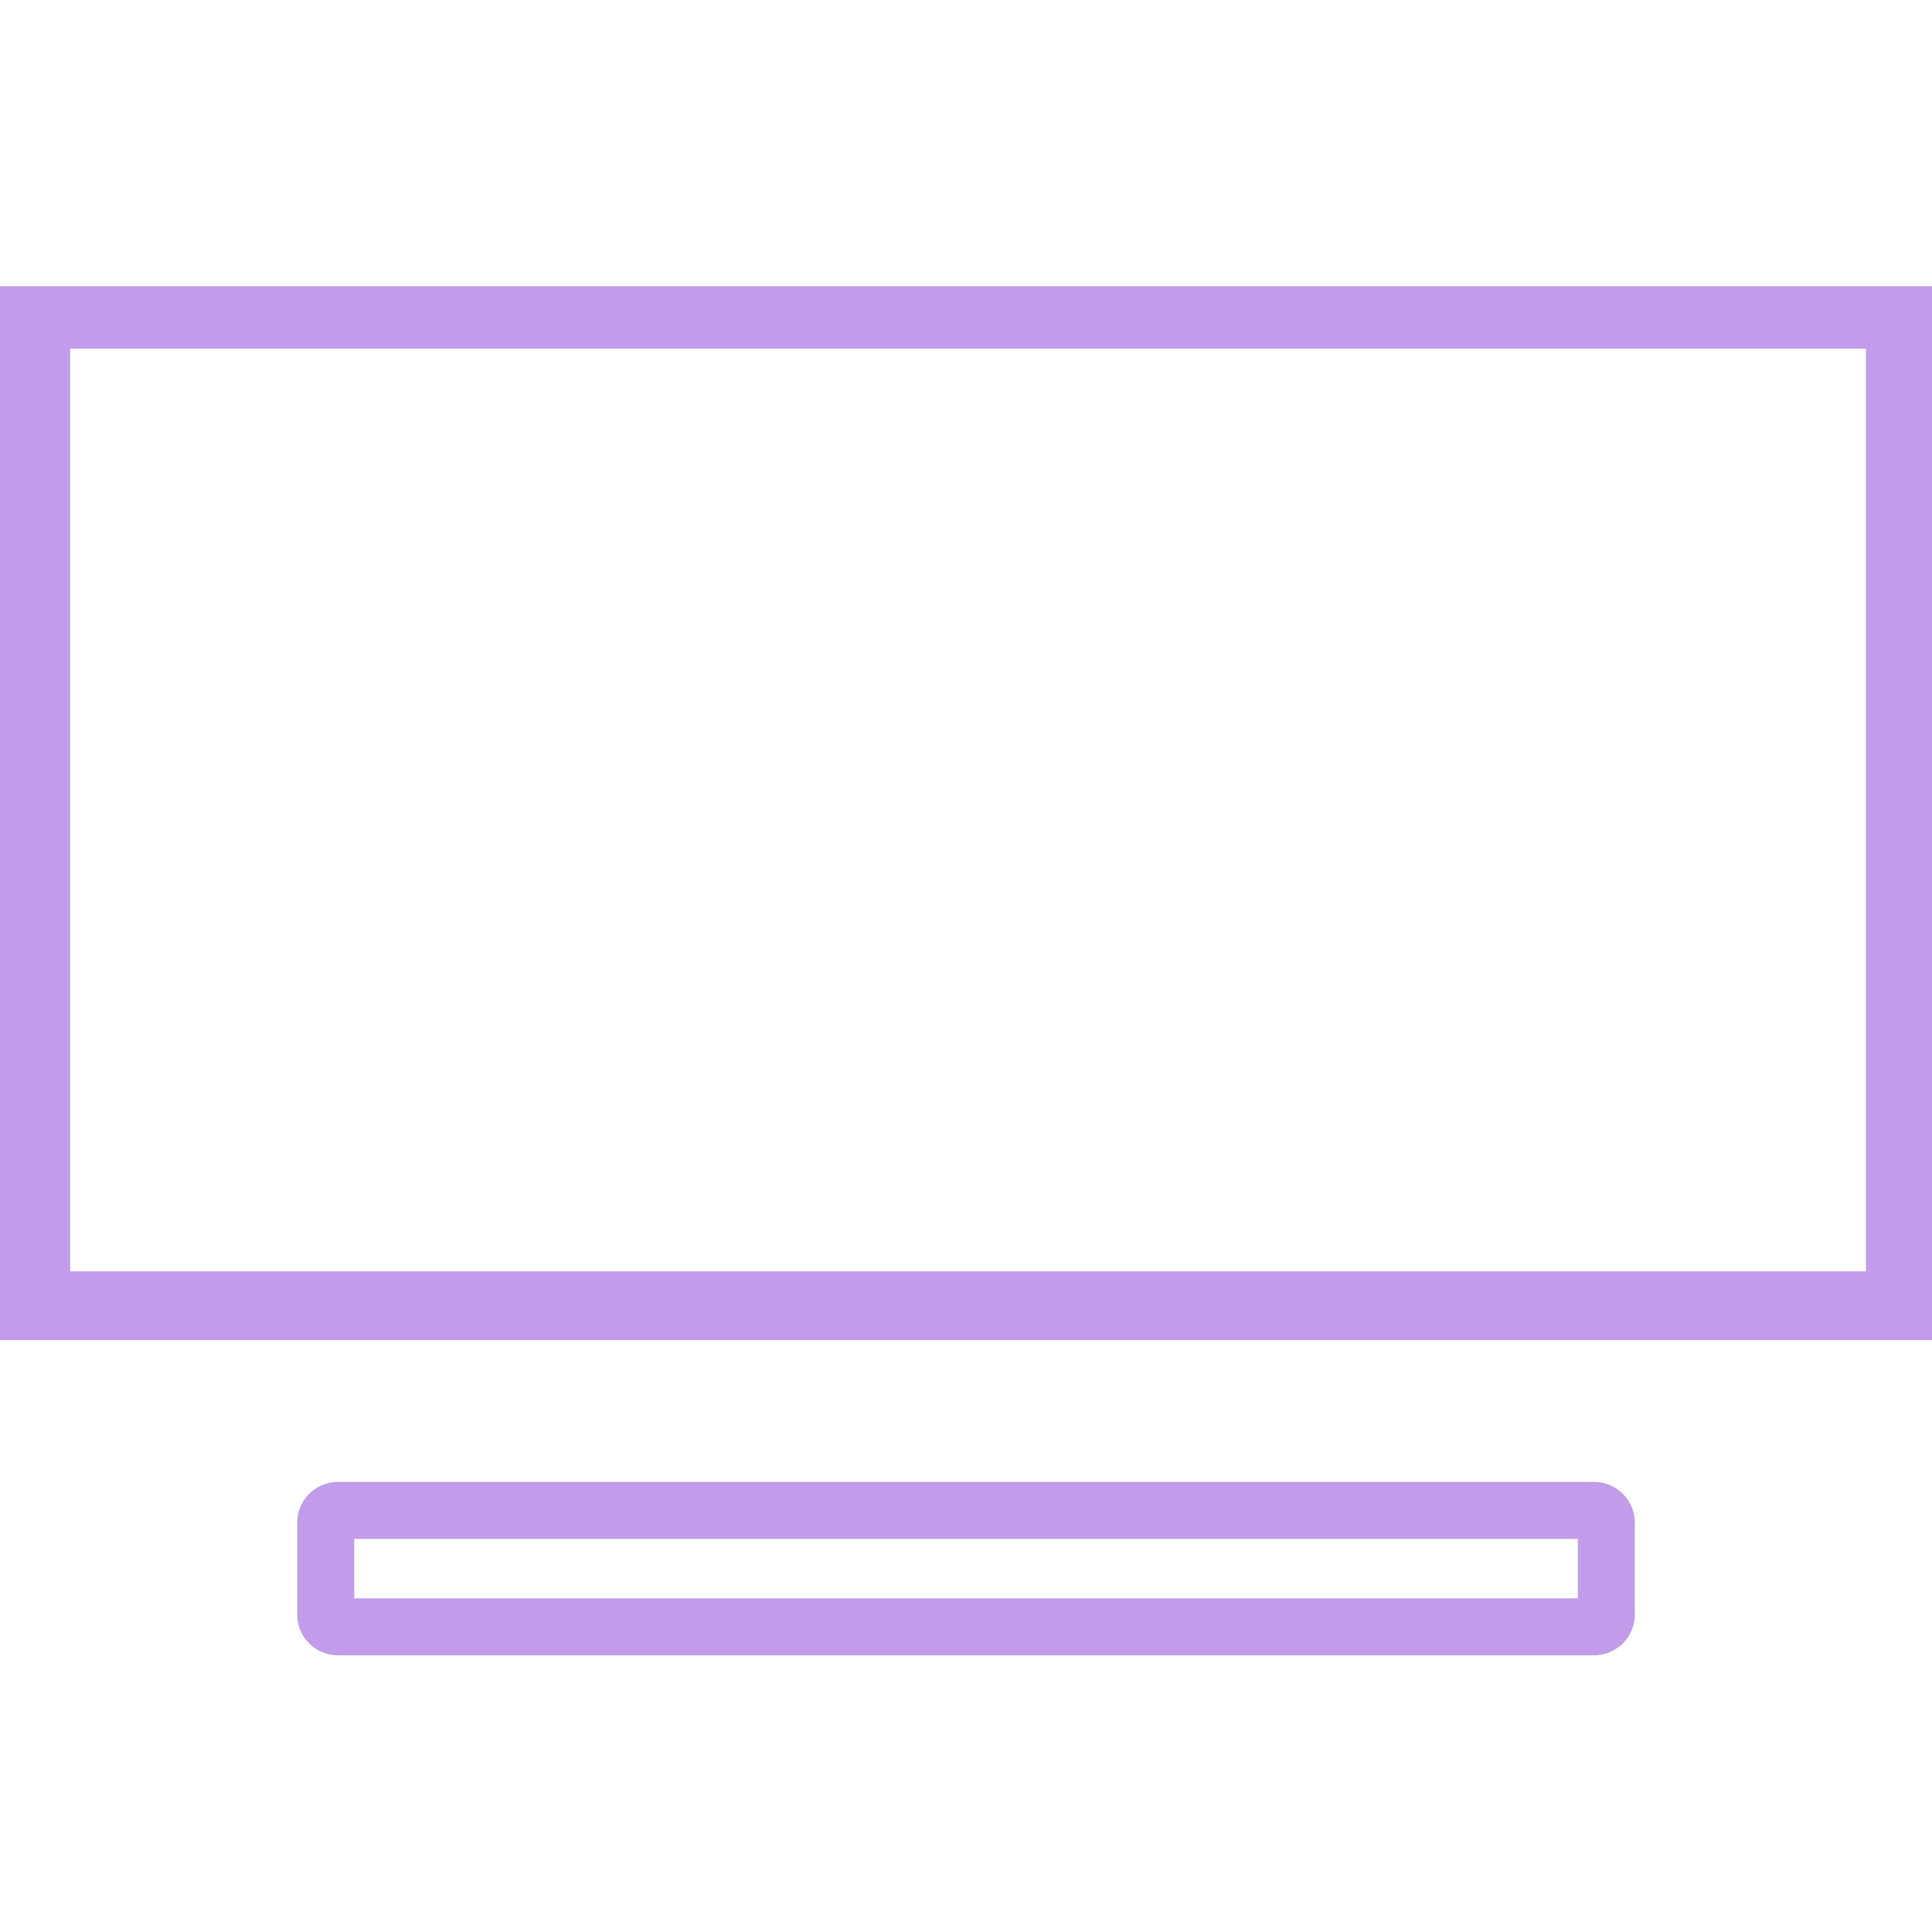 <svg xmlns="http://www.w3.org/2000/svg" width="54" height="54" viewBox="0 0 54 54">
  <g id="home_theatre" transform="translate(-454 -961)">
    <rect id="Rectangle_3418" data-name="Rectangle 3418" width="54" height="54" transform="translate(454 961)" fill="none"/>
    <g id="Group_4962" data-name="Group 4962" transform="translate(-2.542 -0.799)">
      <path id="Rectangle_3418-2" data-name="Rectangle 3418" d="M1.593,1.593v34.2h1.66V1.593H1.593M1.138,0h2.57A1.138,1.138,0,0,1,4.846,1.138V36.247a1.138,1.138,0,0,1-1.138,1.138H1.138A1.138,1.138,0,0,1,0,36.247V1.138A1.138,1.138,0,0,1,1.138,0Z" transform="translate(464.85 1008.065) rotate(-90)" fill="#c29cea"/>
      <path id="Rectangle_3154" data-name="Rectangle 3154" d="M1.961,1.746V27.535H52.154V1.746M0,0H54V29.455H0Z" transform="translate(456.542 969.799)" fill="#c29cea"/>
    </g>
  </g>
</svg>